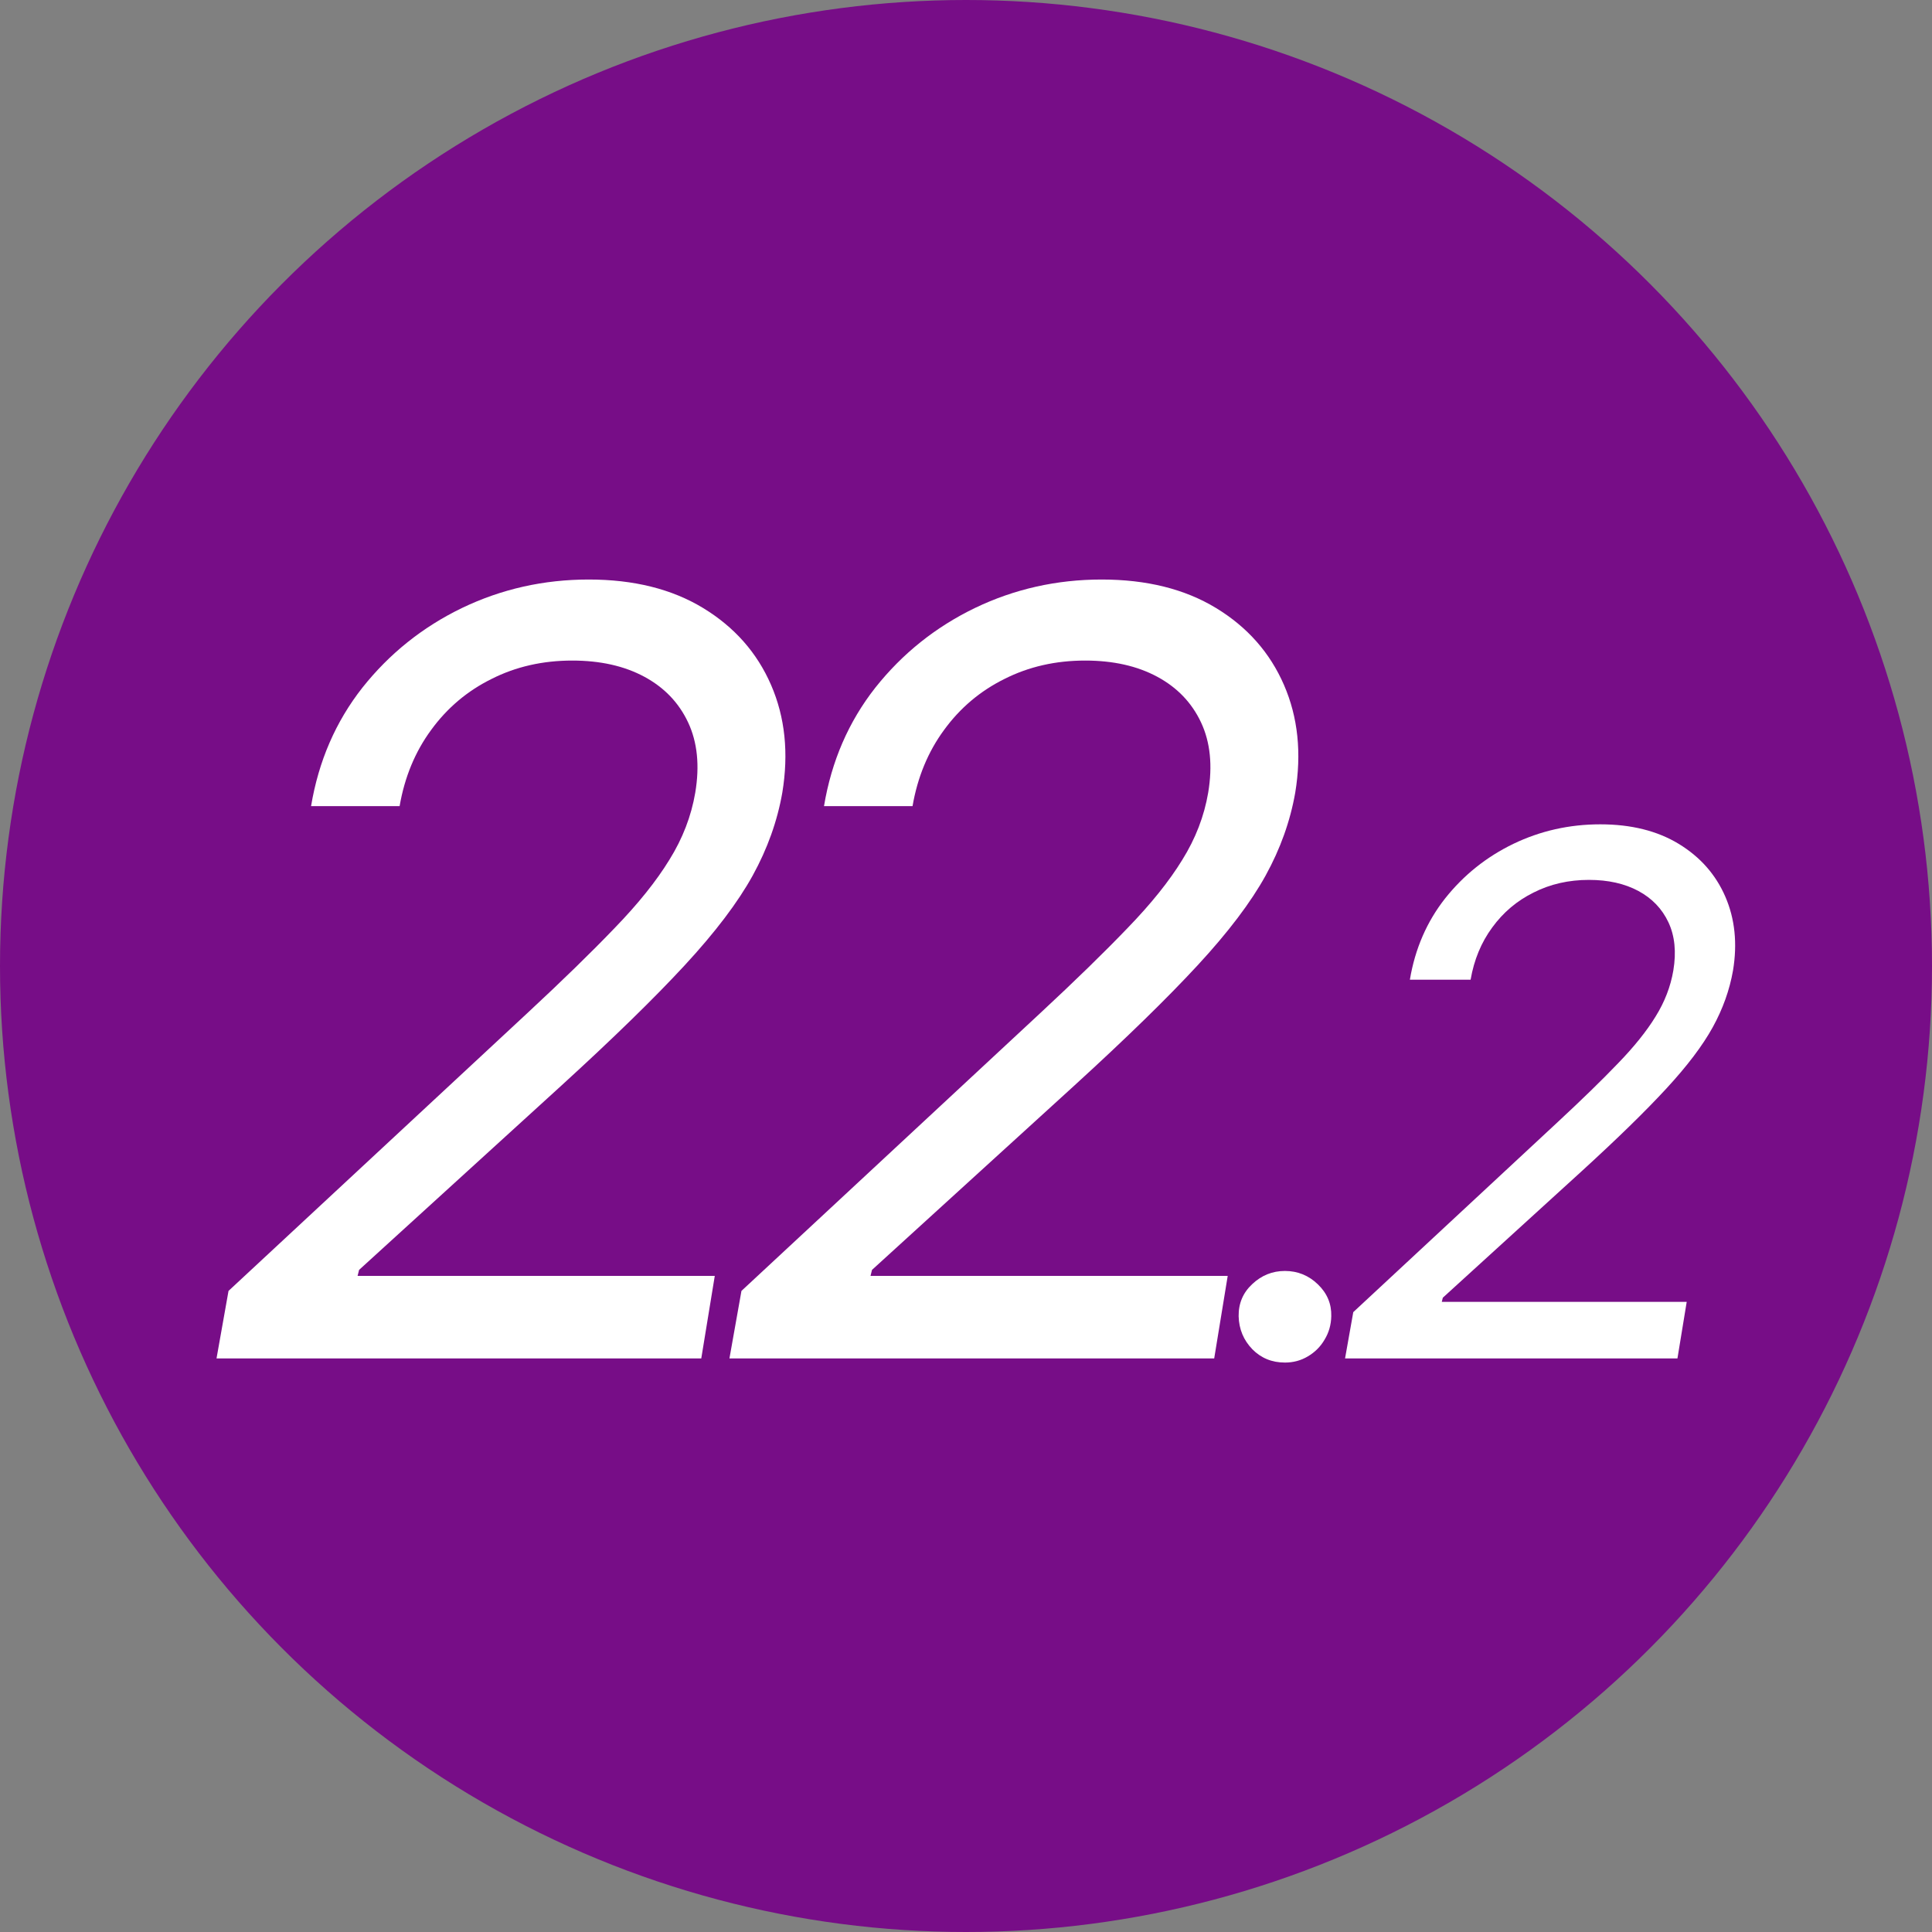 <svg width="128" height="128" viewBox="0 0 128 128" fill="none" xmlns="http://www.w3.org/2000/svg">
<rect x="0" y="0" width="128" height="128" fill="#808080" stroke="none"/>
<g clip-path="url(#clip0_4417_13664)">
<circle cx="64" cy="64" r="64" fill="#770D87"/>
<path d="M14.345 90L15.14 85.526L34.927 67.131C37.247 64.976 39.178 63.095 40.719 61.488C42.277 59.88 43.486 58.372 44.348 56.964C45.227 55.555 45.798 54.072 46.063 52.514C46.362 50.724 46.204 49.175 45.591 47.866C44.978 46.557 44.008 45.546 42.683 44.833C41.357 44.12 39.766 43.764 37.91 43.764C35.955 43.764 34.173 44.17 32.566 44.982C30.958 45.778 29.624 46.905 28.563 48.363C27.503 49.805 26.807 51.487 26.475 53.409H20.609C21.106 50.426 22.241 47.808 24.014 45.554C25.804 43.3 28 41.544 30.602 40.284C33.22 39.025 36.021 38.395 39.004 38.395C41.987 38.395 44.514 39.025 46.585 40.284C48.657 41.544 50.157 43.242 51.085 45.38C52.013 47.518 52.261 49.896 51.83 52.514C51.499 54.403 50.844 56.235 49.867 58.008C48.889 59.781 47.389 61.761 45.367 63.949C43.362 66.12 40.644 68.771 37.214 71.903L23.791 84.133L23.691 84.531H47.356L46.461 90H14.345ZM48.327 90L49.123 85.526L68.91 67.131C71.23 64.976 73.16 63.095 74.702 61.488C76.26 59.88 77.469 58.372 78.331 56.964C79.209 55.555 79.781 54.072 80.046 52.514C80.344 50.724 80.187 49.175 79.574 47.866C78.961 46.557 77.991 45.546 76.665 44.833C75.34 44.12 73.749 43.764 71.893 43.764C69.937 43.764 68.156 44.17 66.548 44.982C64.941 45.778 63.607 46.905 62.546 48.363C61.486 49.805 60.79 51.487 60.458 53.409H54.592C55.089 50.426 56.224 47.808 57.997 45.554C59.787 43.3 61.983 41.544 64.585 40.284C67.203 39.025 70.004 38.395 72.987 38.395C75.969 38.395 78.497 39.025 80.568 40.284C82.64 41.544 84.139 43.242 85.067 45.38C85.996 47.518 86.244 49.896 85.813 52.514C85.482 54.403 84.827 56.235 83.85 58.008C82.872 59.781 81.372 61.761 79.35 63.949C77.345 66.12 74.627 68.771 71.197 71.903L57.773 84.133L57.674 84.531H81.339L80.444 90H48.327ZM85.131 90.273C84.268 90.273 83.546 89.977 82.966 89.386C82.387 88.784 82.086 88.057 82.063 87.204C82.052 86.352 82.353 85.642 82.966 85.074C83.58 84.494 84.302 84.204 85.131 84.204C85.972 84.204 86.7 84.5 87.313 85.091C87.927 85.682 88.222 86.386 88.2 87.204C88.188 87.773 88.04 88.29 87.756 88.756C87.484 89.222 87.114 89.591 86.648 89.864C86.194 90.136 85.688 90.273 85.131 90.273ZM89.113 90L89.658 86.932L103.226 74.318C104.817 72.841 106.141 71.551 107.198 70.449C108.266 69.347 109.096 68.312 109.687 67.347C110.289 66.381 110.681 65.364 110.863 64.296C111.067 63.068 110.959 62.006 110.539 61.108C110.118 60.21 109.454 59.517 108.545 59.028C107.635 58.54 106.545 58.295 105.272 58.295C103.931 58.295 102.709 58.574 101.607 59.131C100.505 59.676 99.59 60.449 98.863 61.449C98.135 62.438 97.658 63.591 97.431 64.909H93.408C93.749 62.864 94.528 61.068 95.743 59.523C96.971 57.977 98.476 56.773 100.26 55.909C102.056 55.045 103.976 54.614 106.022 54.614C108.067 54.614 109.8 55.045 111.221 55.909C112.641 56.773 113.67 57.938 114.306 59.403C114.942 60.869 115.113 62.5 114.817 64.296C114.59 65.591 114.141 66.847 113.471 68.062C112.8 69.278 111.772 70.636 110.385 72.136C109.01 73.625 107.147 75.443 104.795 77.591L95.59 85.977L95.522 86.25H111.749L111.135 90H89.113Z" fill="white"/>
</g>
<defs>
<clipPath id="clip0_4417_13664">
<rect width="128" height="128" fill="white"/>
</clipPath>
</defs>
</svg>
